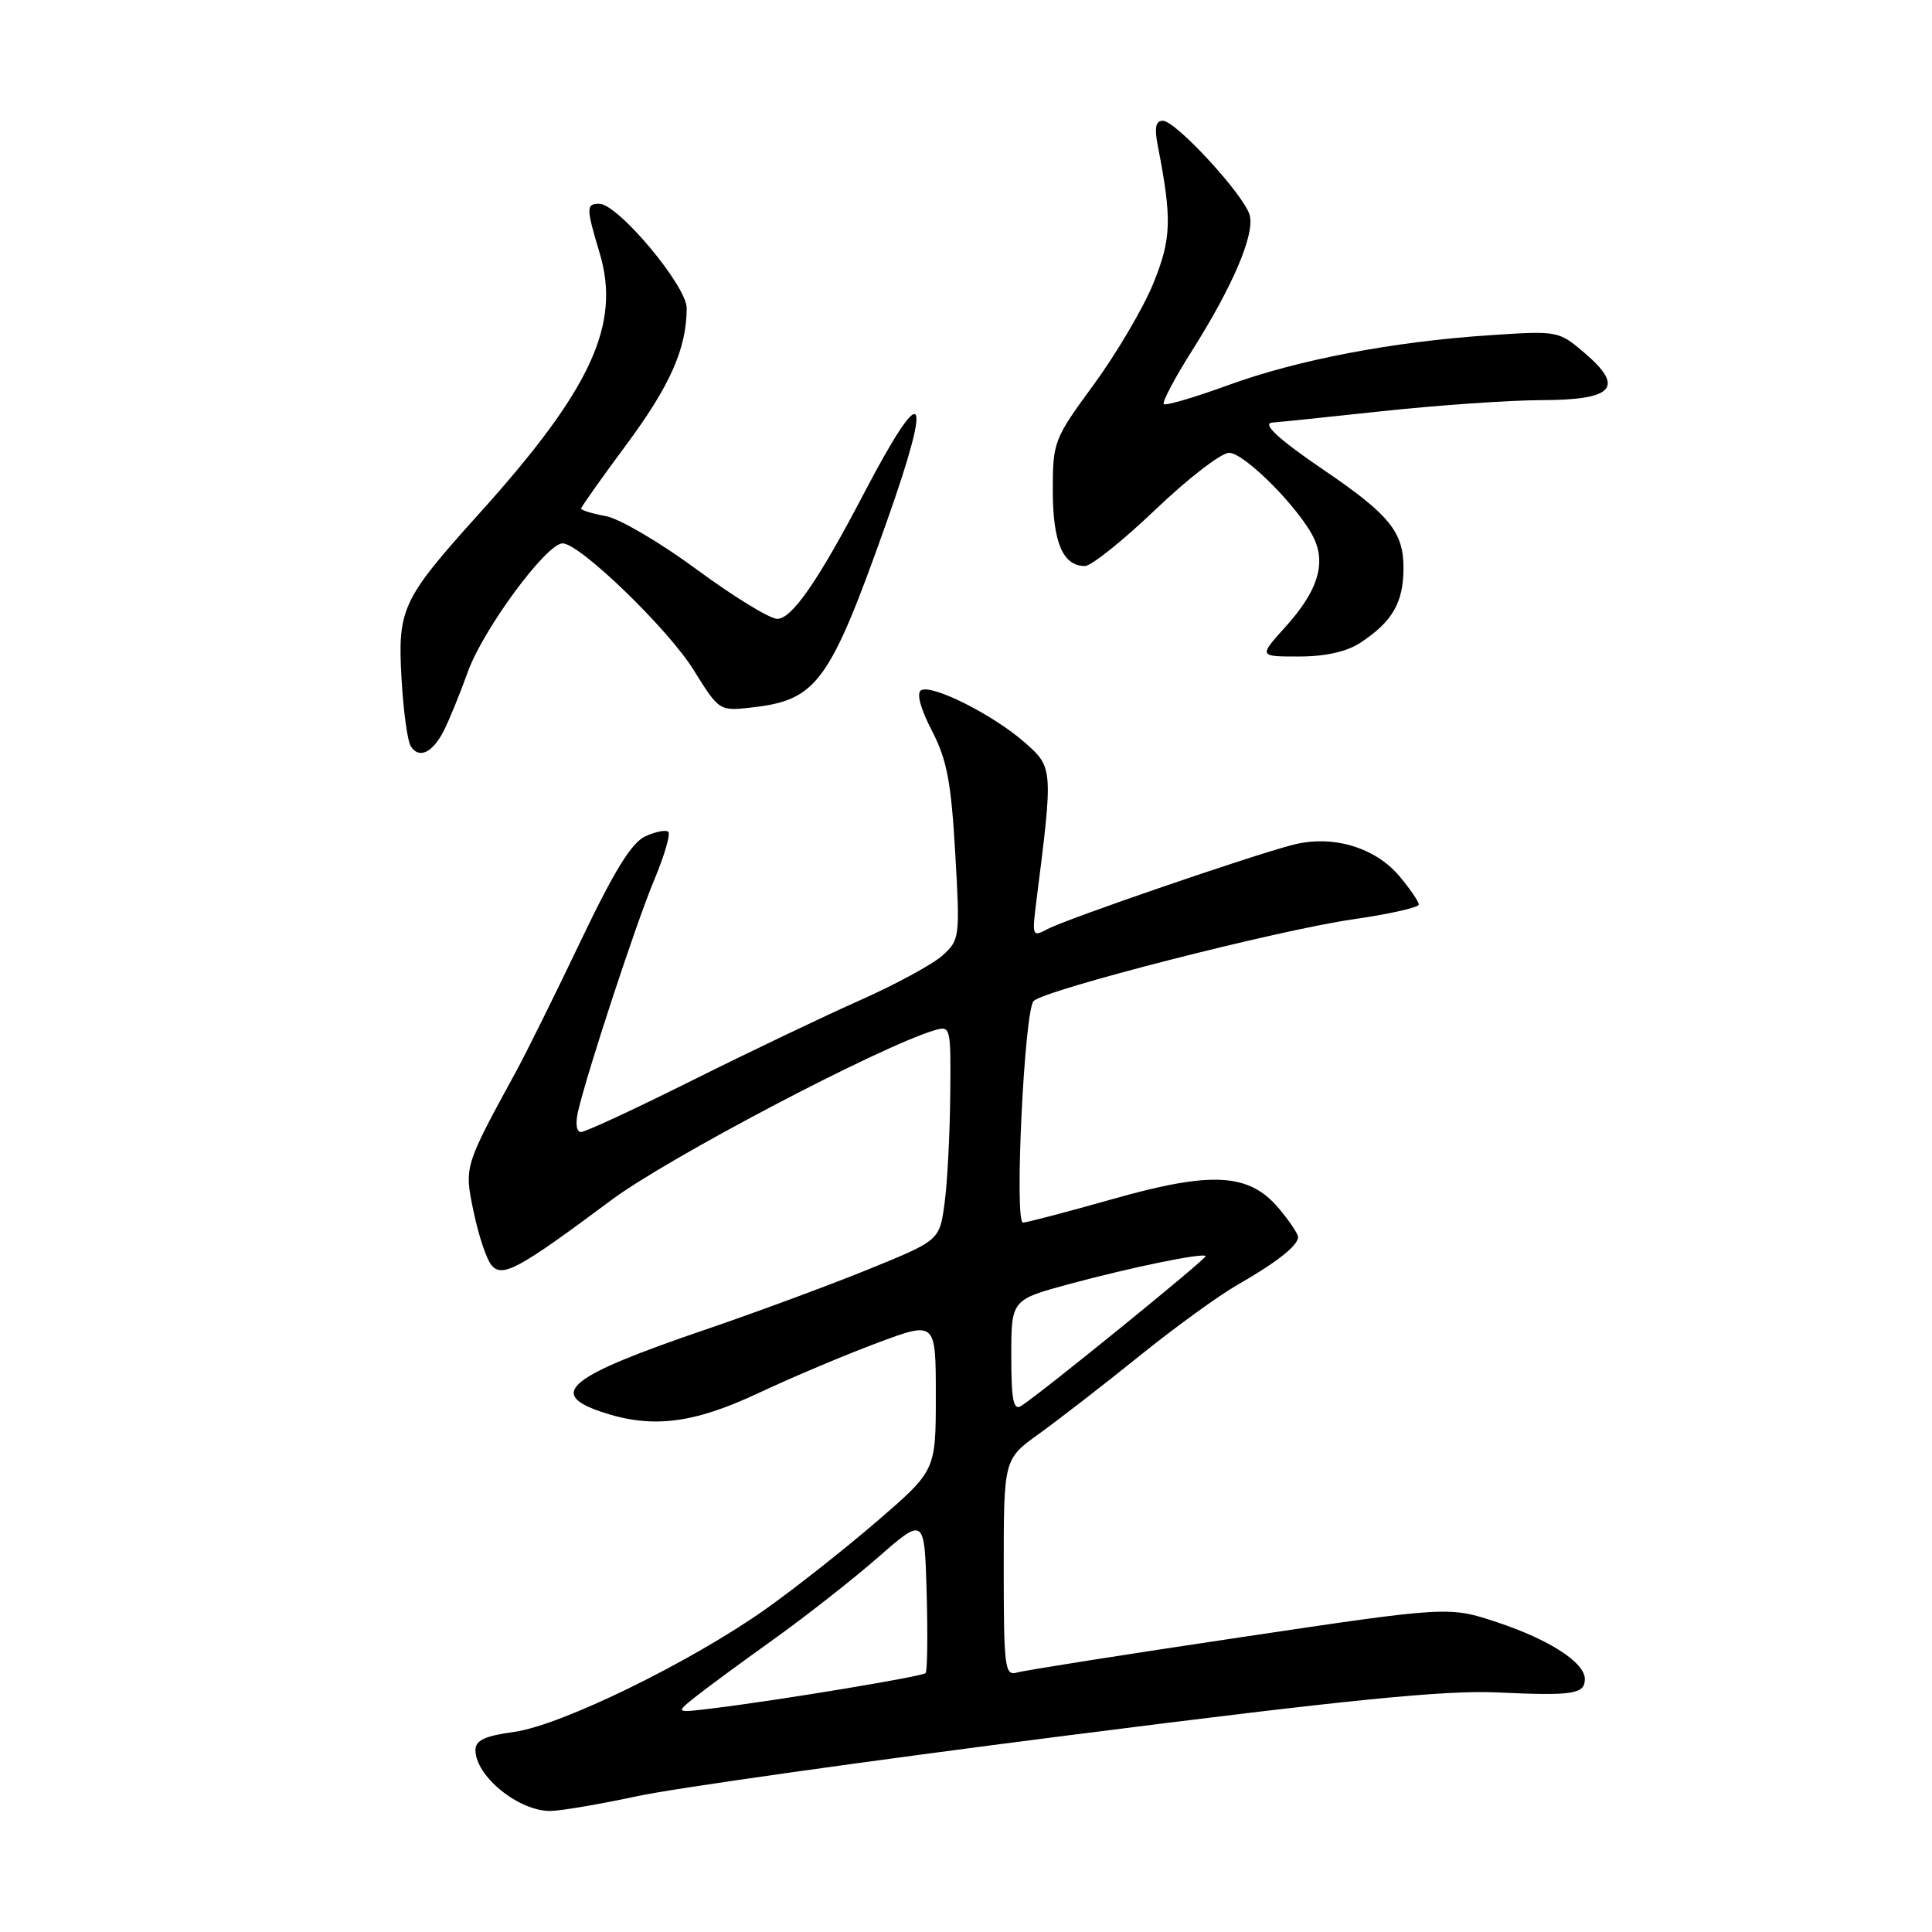 <?xml version="1.0" encoding="UTF-8" standalone="no"?>
<!DOCTYPE svg PUBLIC "-//W3C//DTD SVG 1.1//EN" "http://www.w3.org/Graphics/SVG/1.1/DTD/svg11.dtd" >
<svg xmlns="http://www.w3.org/2000/svg" xmlns:xlink="http://www.w3.org/1999/xlink" version="1.1" viewBox="0 0 256 256">
 <g >
 <path fill="currentColor"
d=" M 84.50 237.99 C 89.45 236.93 115.10 233.31 141.50 229.95 C 178.85 225.19 191.50 223.93 198.50 224.26 C 208.41 224.72 210.00 224.48 210.00 222.49 C 210.00 220.30 205.34 217.28 198.44 214.98 C 191.98 212.83 191.98 212.83 164.24 216.97 C 148.98 219.24 135.71 221.34 134.75 221.62 C 133.14 222.09 133.00 220.98 133.00 207.74 C 133.00 193.34 133.00 193.34 137.71 189.96 C 140.29 188.10 146.26 183.48 150.96 179.69 C 155.65 175.90 161.53 171.64 164.00 170.23 C 169.13 167.30 172.00 165.04 172.00 163.92 C 172.00 163.50 170.86 161.79 169.46 160.13 C 165.50 155.42 160.58 155.15 147.33 158.91 C 141.32 160.61 136.02 162.00 135.55 162.00 C 134.38 162.00 135.73 133.87 136.96 132.64 C 138.45 131.15 169.34 123.25 179.25 121.82 C 184.06 121.13 188.00 120.24 188.00 119.86 C 188.00 119.47 186.84 117.78 185.43 116.10 C 182.20 112.26 176.56 110.59 171.32 111.94 C 165.80 113.36 141.30 121.77 138.82 123.10 C 136.78 124.19 136.73 124.07 137.33 119.36 C 139.56 101.80 139.55 101.69 135.77 98.37 C 131.58 94.69 123.45 90.61 122.04 91.47 C 121.42 91.86 121.97 93.90 123.47 96.80 C 125.47 100.65 126.03 103.59 126.57 113.00 C 127.22 124.22 127.17 124.55 124.87 126.62 C 123.56 127.79 118.67 130.44 114.00 132.52 C 109.33 134.59 99.32 139.37 91.76 143.14 C 84.21 146.91 77.56 150.00 76.99 150.00 C 76.38 150.00 76.22 148.89 76.60 147.25 C 77.86 141.87 84.26 122.41 86.67 116.64 C 88.02 113.42 88.87 110.53 88.56 110.23 C 88.26 109.92 86.89 110.19 85.52 110.81 C 83.70 111.64 81.38 115.38 76.93 124.72 C 73.57 131.75 69.72 139.53 68.37 142.00 C 61.47 154.65 61.50 154.57 62.77 160.62 C 63.41 163.70 64.47 166.86 65.11 167.63 C 66.55 169.36 68.69 168.20 81.00 159.02 C 88.44 153.47 116.43 138.76 123.75 136.54 C 125.98 135.87 126.00 135.97 125.91 145.18 C 125.86 150.31 125.53 156.72 125.16 159.43 C 124.50 164.36 124.50 164.36 115.00 168.22 C 109.78 170.34 100.10 173.92 93.50 176.17 C 75.31 182.37 72.44 184.65 79.75 187.10 C 86.39 189.32 91.82 188.66 100.50 184.59 C 104.90 182.52 111.99 179.53 116.25 177.94 C 124.00 175.05 124.00 175.05 124.00 184.95 C 124.00 194.85 124.00 194.85 116.25 201.54 C 111.99 205.21 105.35 210.45 101.50 213.18 C 91.59 220.21 74.36 228.63 68.15 229.48 C 64.23 230.02 63.00 230.60 63.00 231.90 C 63.00 235.36 68.77 240.03 72.97 239.96 C 74.36 239.94 79.55 239.05 84.50 237.99 Z  M 58.76 96.92 C 59.45 95.59 60.91 92.03 62.00 89.00 C 64.04 83.34 72.41 72.00 74.55 72.00 C 76.81 72.00 88.50 83.29 91.90 88.76 C 95.30 94.22 95.30 94.23 99.64 93.74 C 108.26 92.77 109.94 90.45 117.48 69.18 C 123.73 51.56 122.48 50.05 114.41 65.50 C 108.43 76.94 104.93 82.00 103.00 82.00 C 102.01 82.00 97.24 79.08 92.39 75.51 C 87.55 71.93 82.10 68.73 80.29 68.39 C 78.48 68.06 77.00 67.61 77.00 67.39 C 77.00 67.18 79.68 63.39 82.96 58.97 C 88.81 51.09 90.98 46.17 90.99 40.83 C 91.00 37.89 81.88 27.00 79.40 27.00 C 77.65 27.00 77.66 27.54 79.45 33.51 C 82.31 43.00 78.34 51.59 63.47 68.08 C 53.23 79.45 52.67 80.66 53.21 89.99 C 53.45 94.19 53.99 98.18 54.42 98.86 C 55.48 100.59 57.27 99.79 58.76 96.92 Z  M 180.27 85.16 C 184.48 82.38 185.93 79.90 185.97 75.40 C 186.01 70.50 184.16 68.22 175.28 62.19 C 169.28 58.11 167.06 56.02 168.69 55.98 C 169.14 55.97 175.57 55.30 183.00 54.50 C 190.43 53.70 200.00 53.03 204.28 53.02 C 213.85 53.00 215.33 51.34 209.92 46.73 C 206.55 43.85 206.38 43.82 197.50 44.41 C 184.54 45.27 171.95 47.67 162.70 51.05 C 158.28 52.66 154.45 53.79 154.21 53.54 C 153.96 53.30 155.65 50.10 157.96 46.45 C 163.35 37.92 166.25 31.12 165.60 28.54 C 164.95 25.95 155.81 16.00 154.08 16.00 C 153.14 16.00 152.95 16.92 153.40 19.25 C 155.32 29.08 155.23 31.62 152.81 37.58 C 151.48 40.83 147.94 46.84 144.95 50.93 C 139.64 58.17 139.50 58.52 139.50 65.03 C 139.51 71.88 140.84 75.00 143.76 75.00 C 144.60 75.00 148.81 71.62 153.13 67.50 C 157.45 63.37 161.83 60.00 162.86 60.00 C 164.92 60.00 172.39 67.56 174.15 71.43 C 175.70 74.83 174.53 78.40 170.36 83.03 C 166.77 87.00 166.77 87.00 172.13 86.99 C 175.64 86.99 178.46 86.35 180.27 85.16 Z  M 92.00 224.96 C 93.38 223.85 98.02 220.43 102.33 217.35 C 106.64 214.27 112.94 209.33 116.33 206.37 C 122.50 200.98 122.50 200.98 122.79 211.12 C 122.94 216.70 122.88 221.46 122.64 221.70 C 122.18 222.15 103.25 225.29 94.50 226.36 C 89.50 226.97 89.50 226.97 92.00 224.96 Z  M 134.00 179.66 C 134.00 172.22 134.00 172.22 141.77 170.12 C 149.98 167.91 159.32 165.99 159.76 166.43 C 160.02 166.69 137.72 184.80 135.30 186.30 C 134.28 186.93 134.00 185.50 134.00 179.66 Z "/>
</g>
</svg>